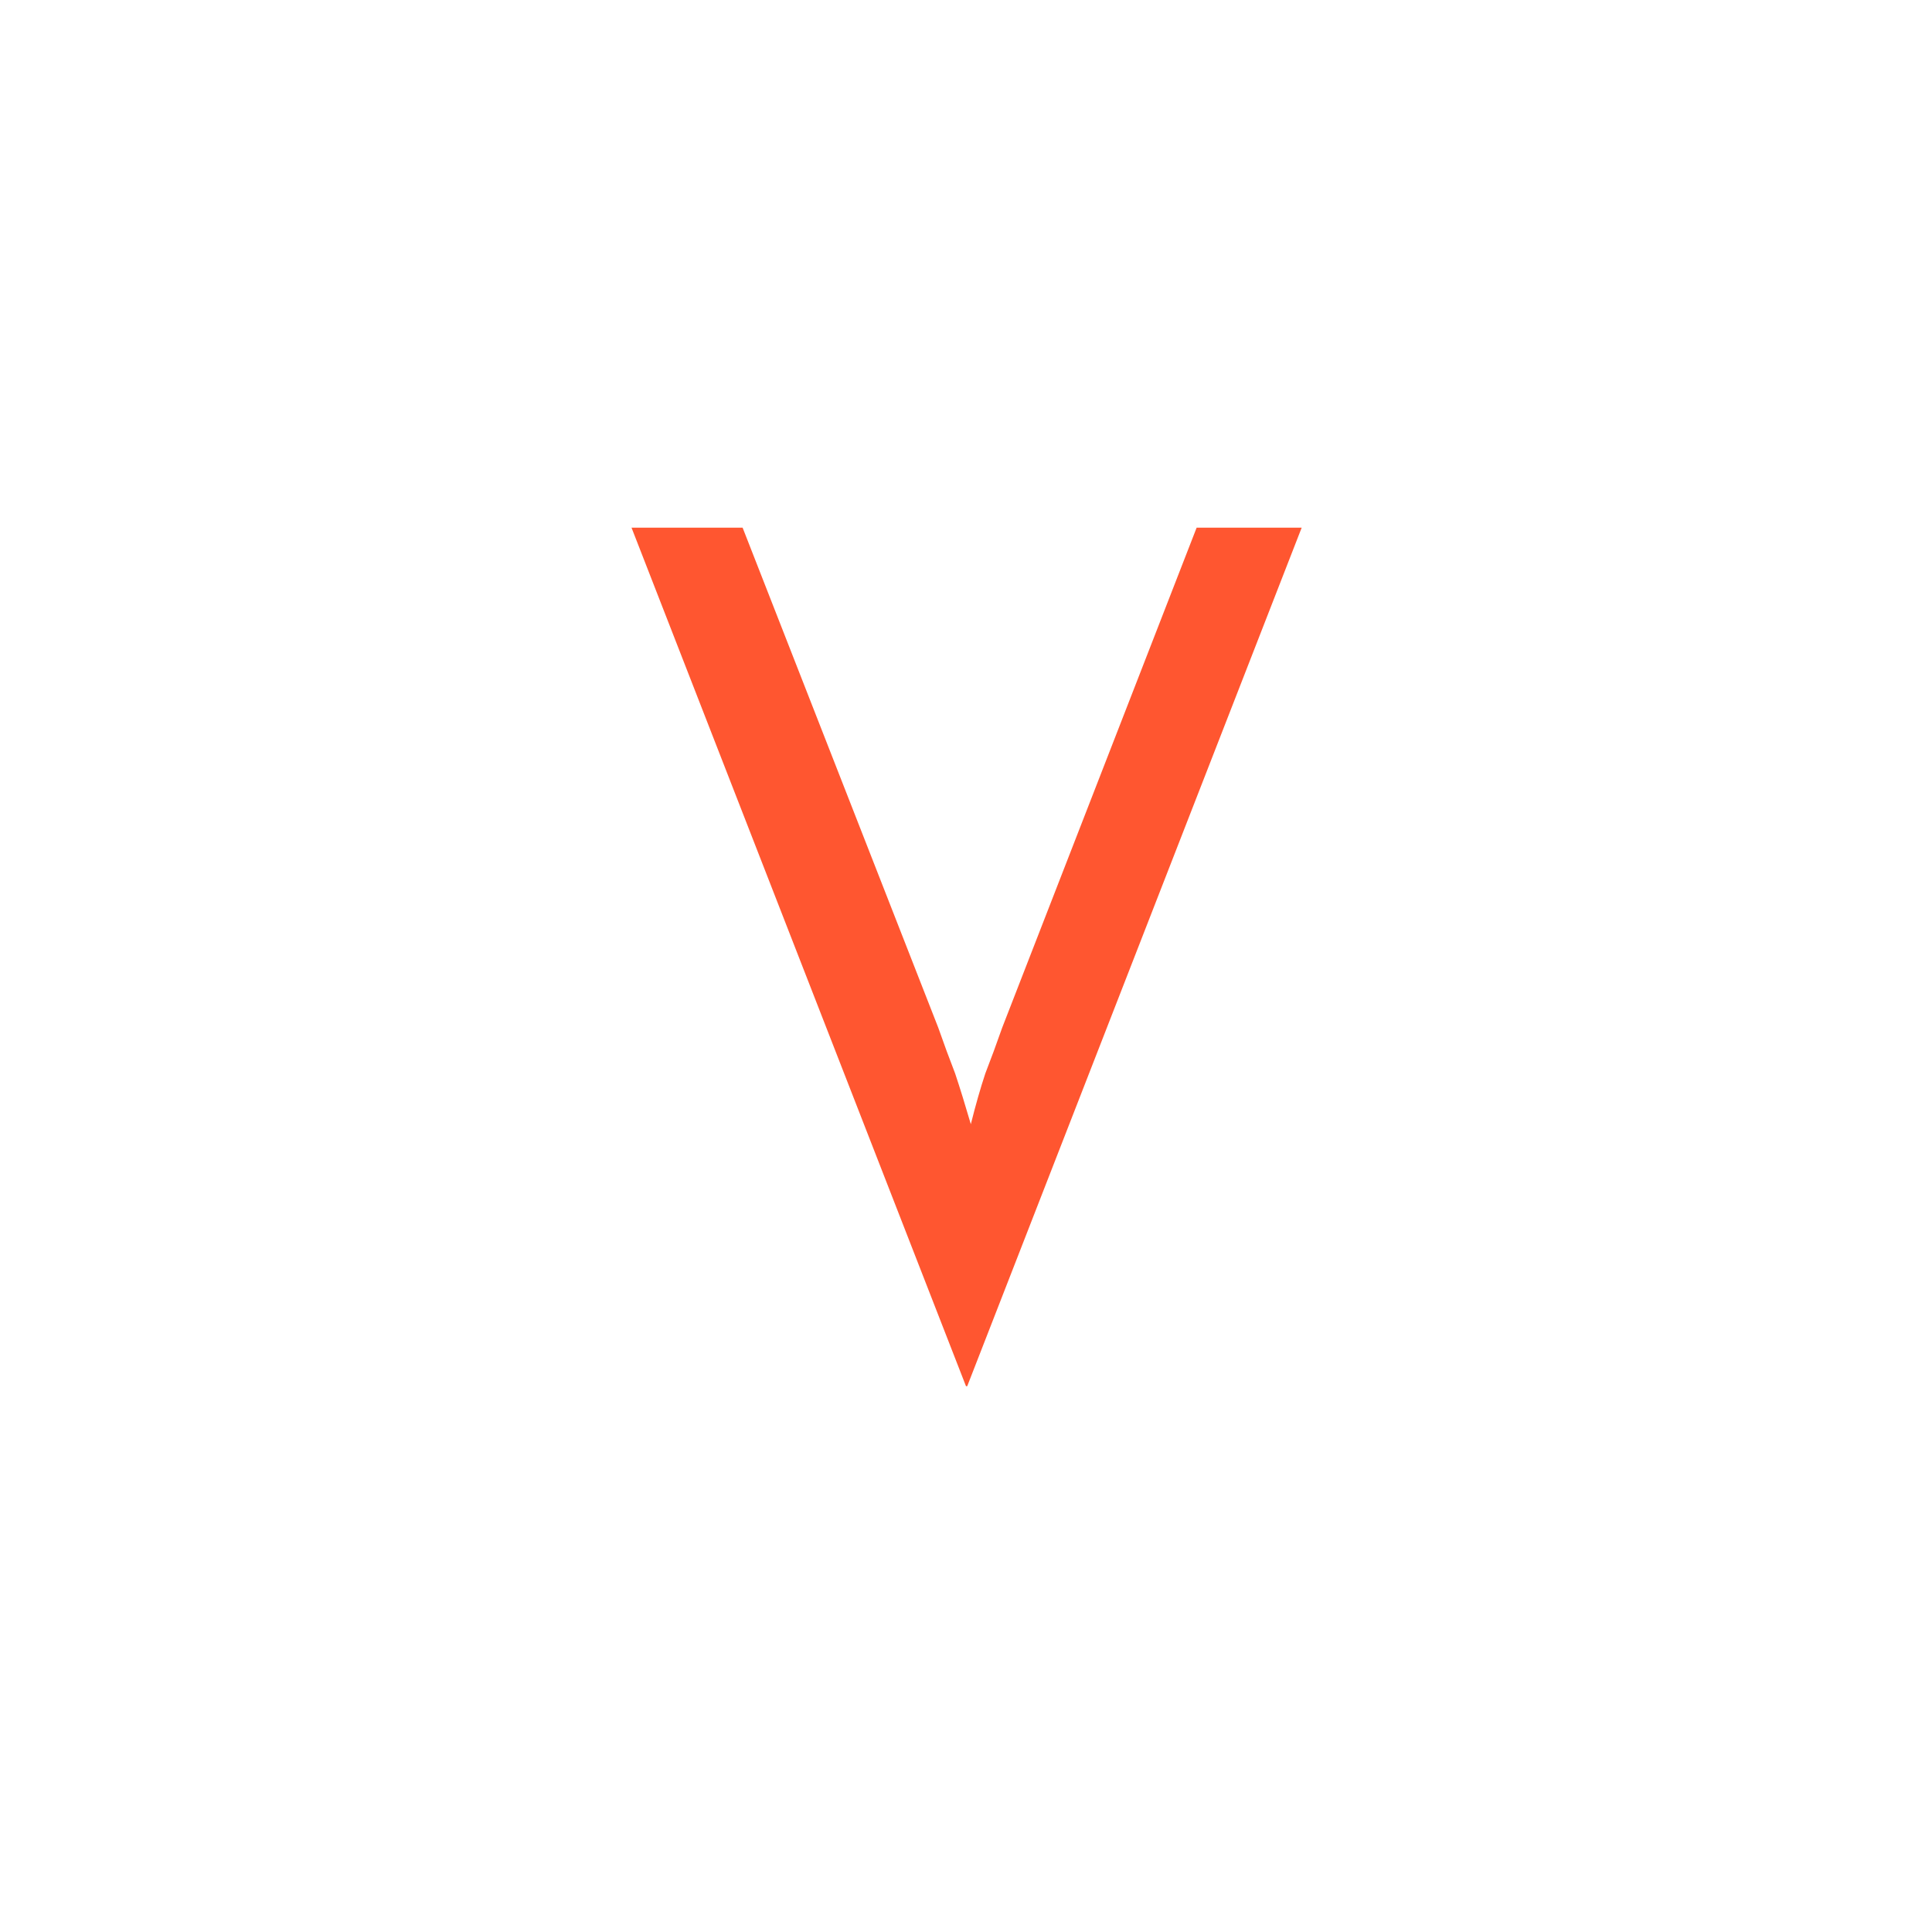 <svg xmlns="http://www.w3.org/2000/svg" xml:space="preserve" width="16" height="16" data-version="2">
    <path fill="#ff5630" d="M8.01 11.48H8L5.23 4.37h.92l1.62 4.14q.07.2.14.38.06.18.13.42.06-.24.12-.42.07-.18.14-.38l1.61-4.14h.87z" paint-order="stroke"/>
</svg>
